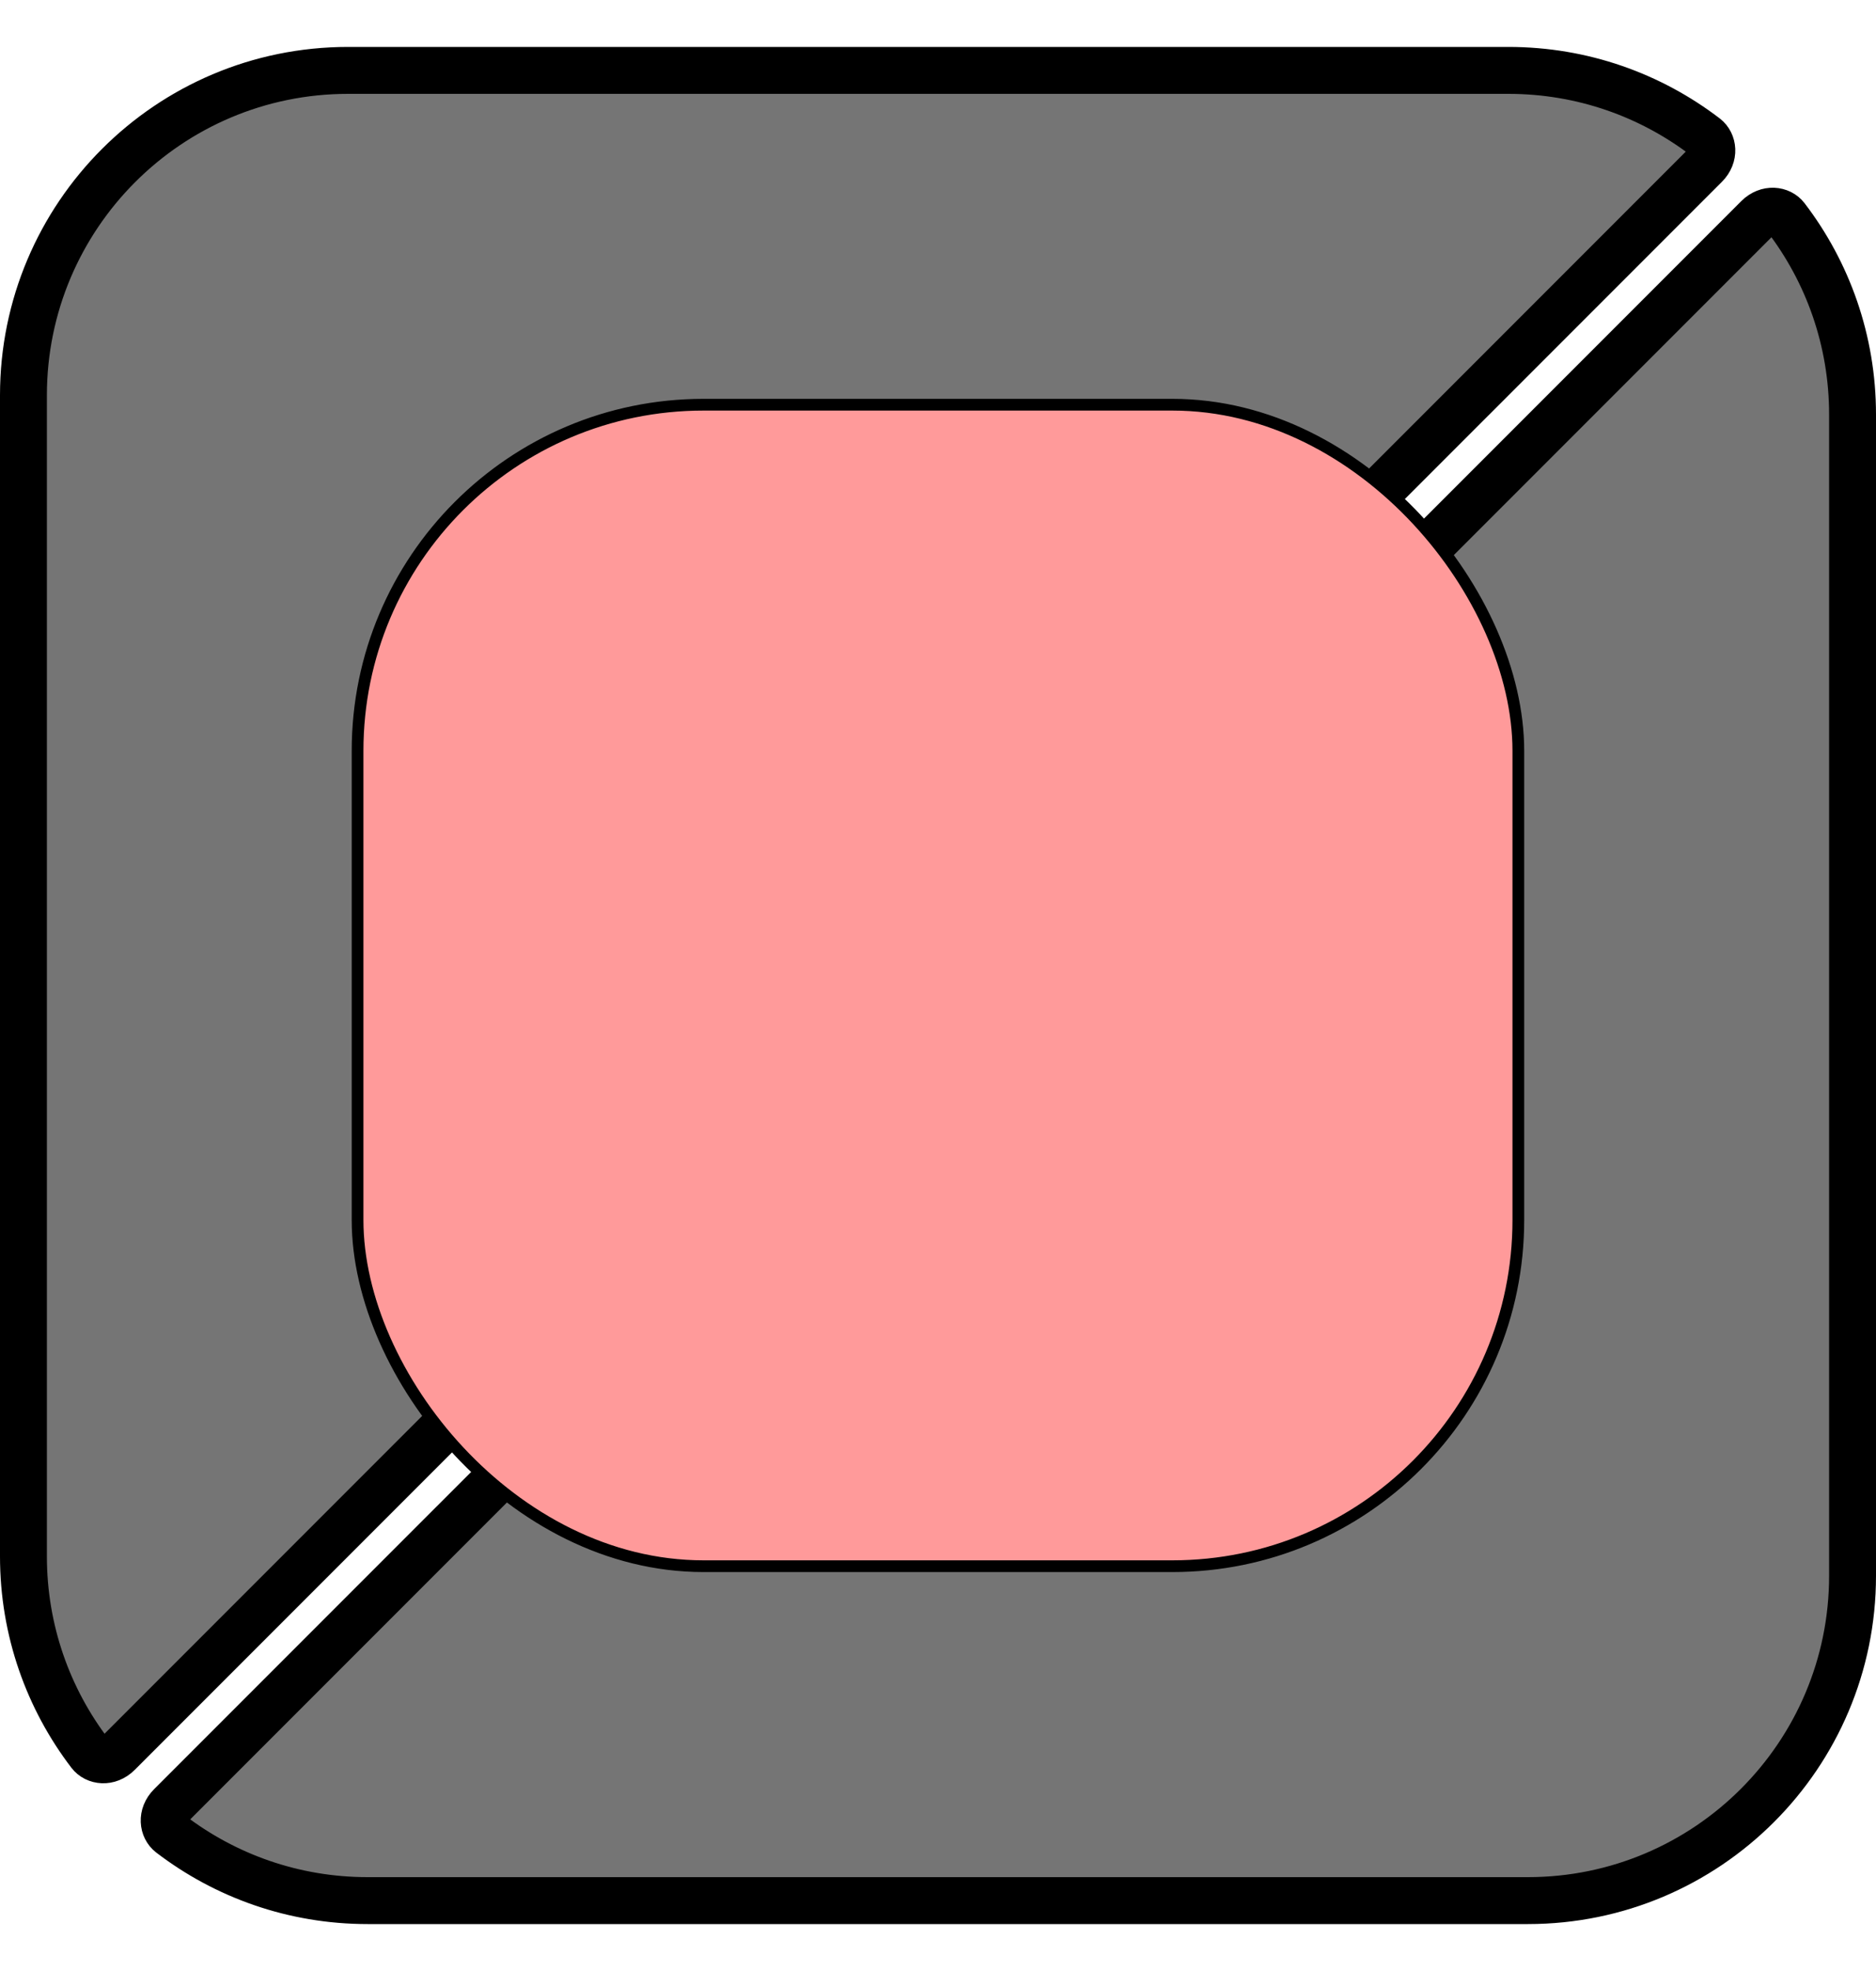 <svg width="20" height="21" viewBox="0 0 20 21" fill="none" xmlns="http://www.w3.org/2000/svg">
<path d="M1.817 19.539C1.738 19.478 1.717 19.342 1.82 19.239L18.74 2.32C18.843 2.217 18.98 2.238 19.04 2.317C19.485 2.899 19.75 3.627 19.75 4.417V16.789C19.75 18.7 18.2 20.25 16.289 20.25H3.919C3.128 20.25 2.4 19.985 1.817 19.539Z" fill="#757575" stroke="black" stroke-width="0.5"/>
<path d="M18.183 1.461C18.262 1.522 18.283 1.658 18.18 1.761L1.26 18.68C1.157 18.783 1.02 18.762 0.96 18.683C0.515 18.101 0.25 17.373 0.25 16.583V4.211C0.25 2.3 1.8 0.75 3.711 0.75H16.081C16.872 0.75 17.6 1.015 18.183 1.461Z" fill="#757575" stroke="black" stroke-width="0.5"/>
<rect x="3.812" y="4.312" width="12.375" height="12.375" rx="3.688" fill="#FF9A9A" stroke="black" stroke-width="0.125"/>
</svg>
